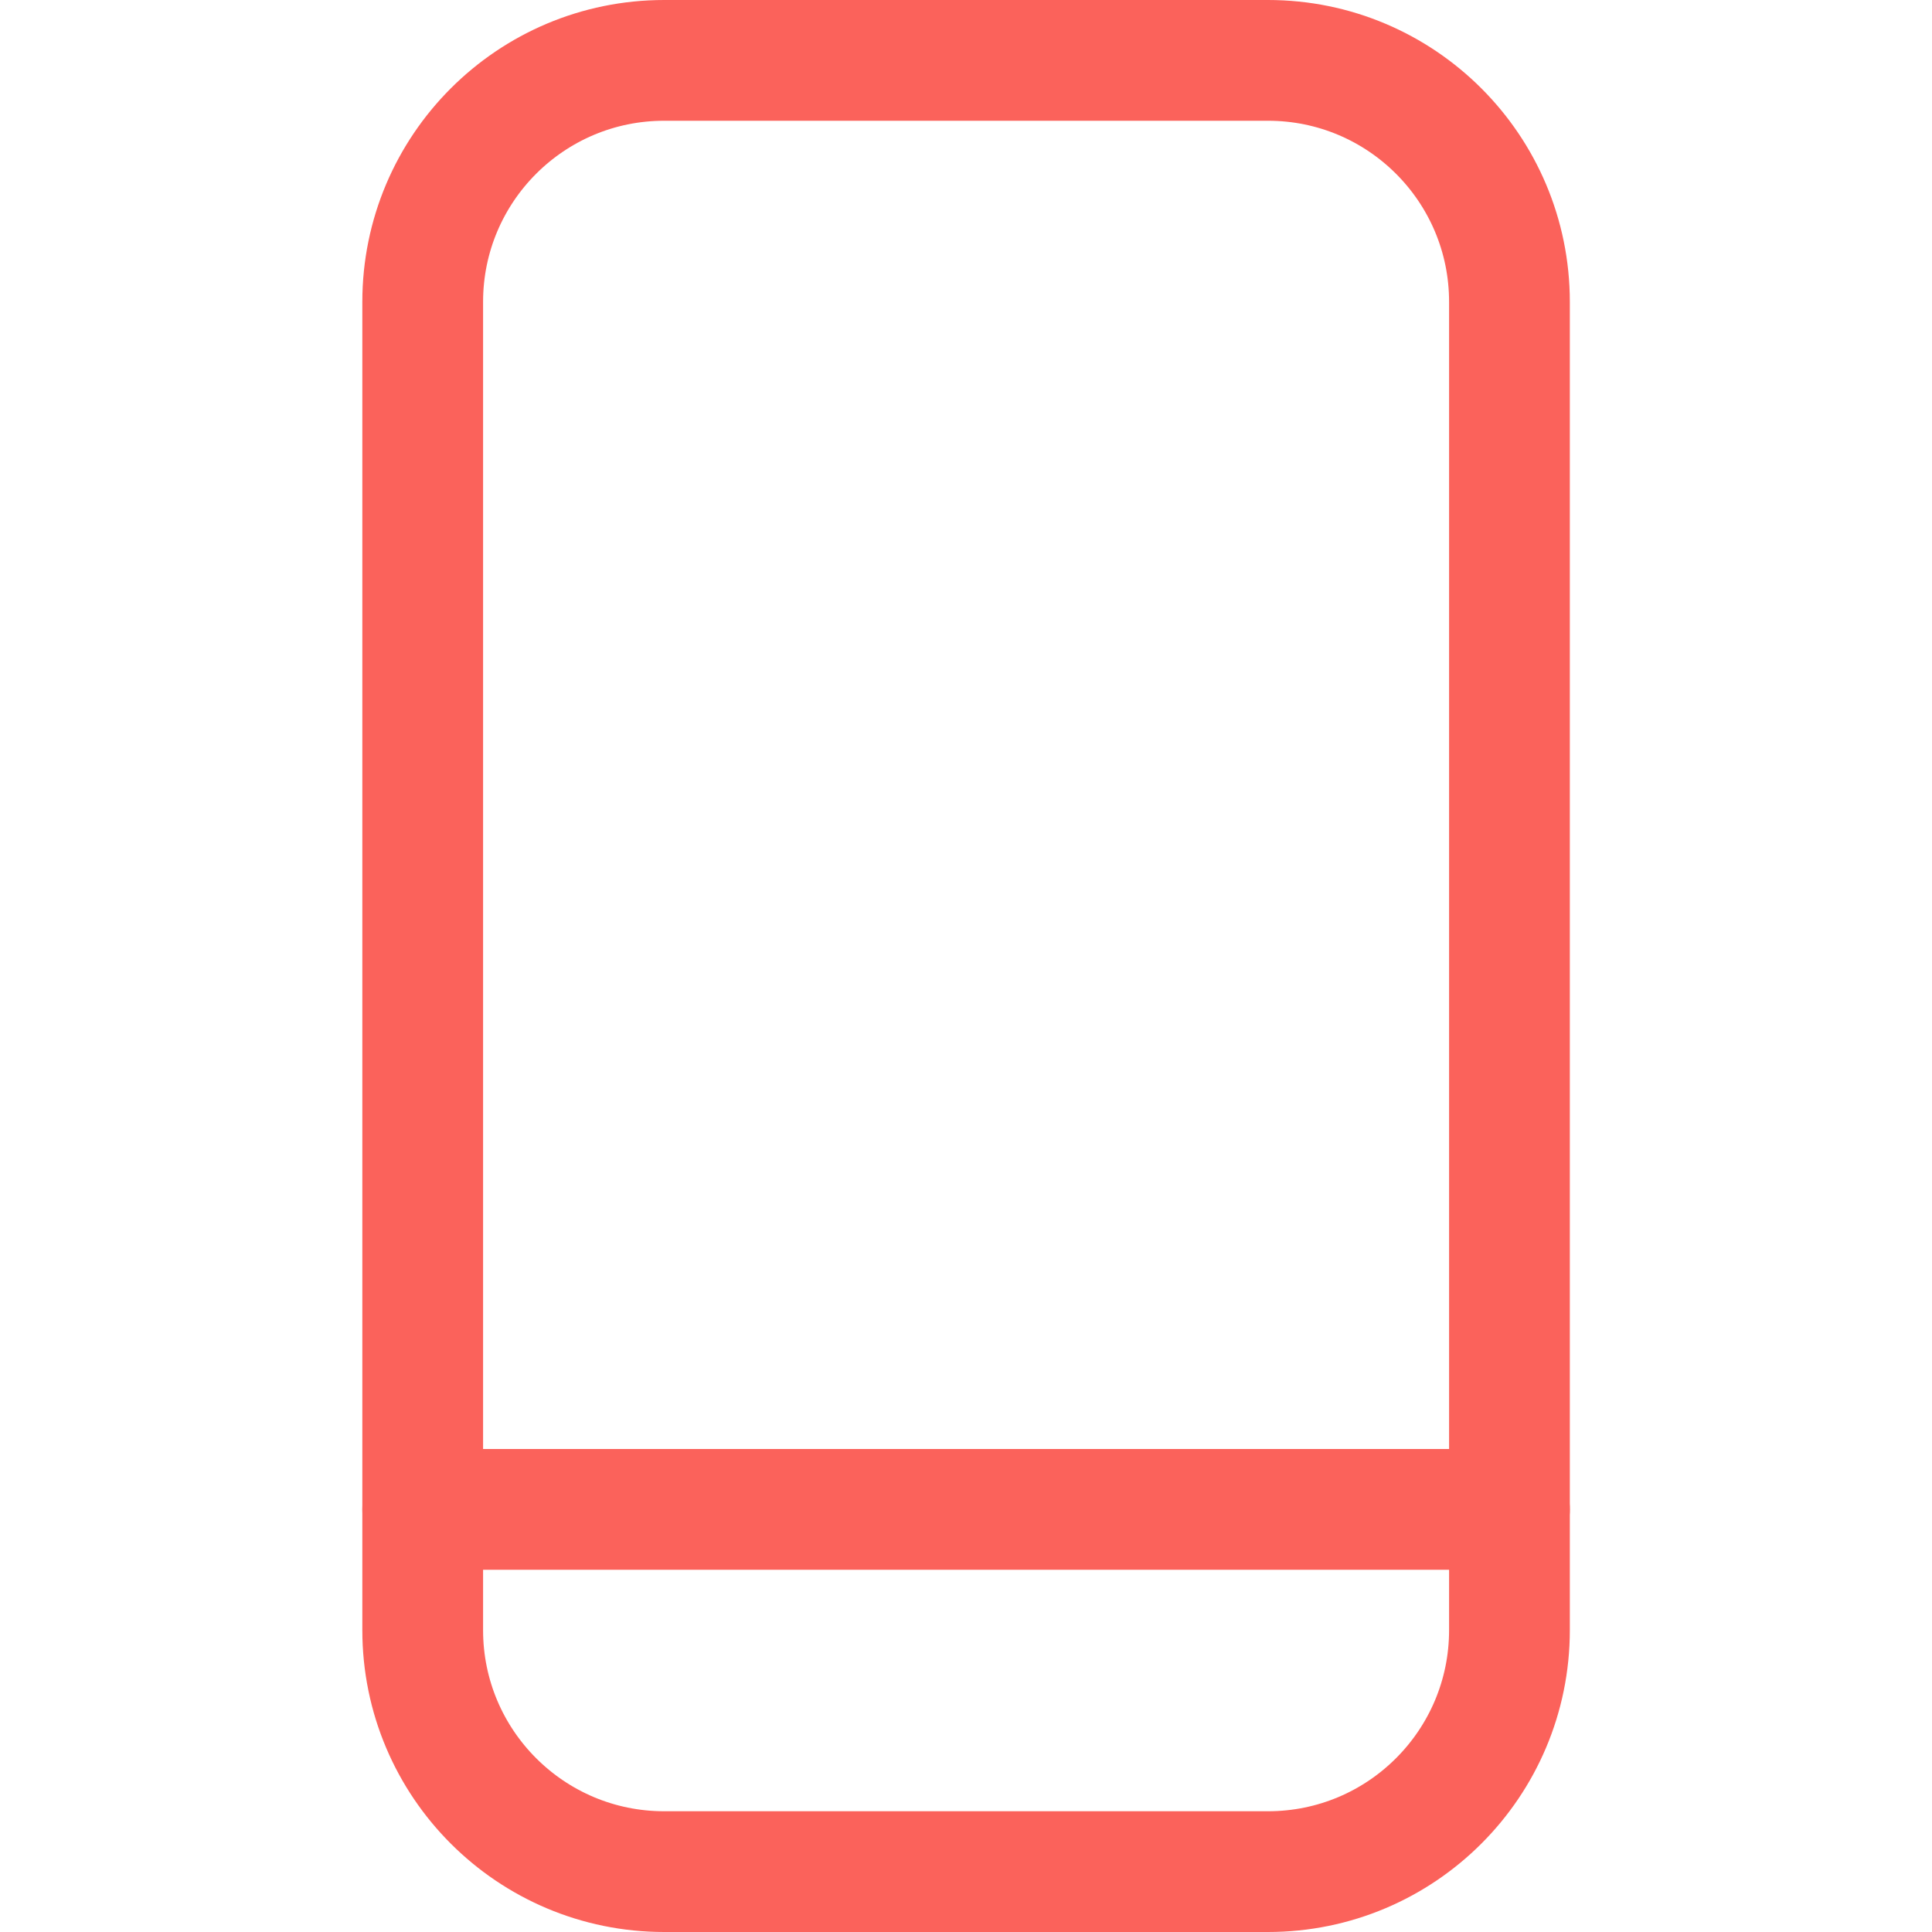 <svg width="24" height="24" viewBox="0 0 24 24" fill="none" xmlns="http://www.w3.org/2000/svg">
<path fill-rule="evenodd" clip-rule="evenodd" d="M5.251 3.75C5.251 2.093 6.594 0.75 8.251 0.75H15.751C17.408 0.75 18.751 2.093 18.751 3.75V20.25C18.751 21.907 17.408 23.25 15.751 23.25H8.251C6.594 23.25 5.251 21.907 5.251 20.25V3.75Z" stroke="#FB625B" stroke-width="1.5" stroke-linecap="round" stroke-linejoin="round"/>
<path d="M5.251 18.75H18.751" stroke="#FB625B" stroke-width="1.5" stroke-linecap="round" stroke-linejoin="round"/>
</svg>
